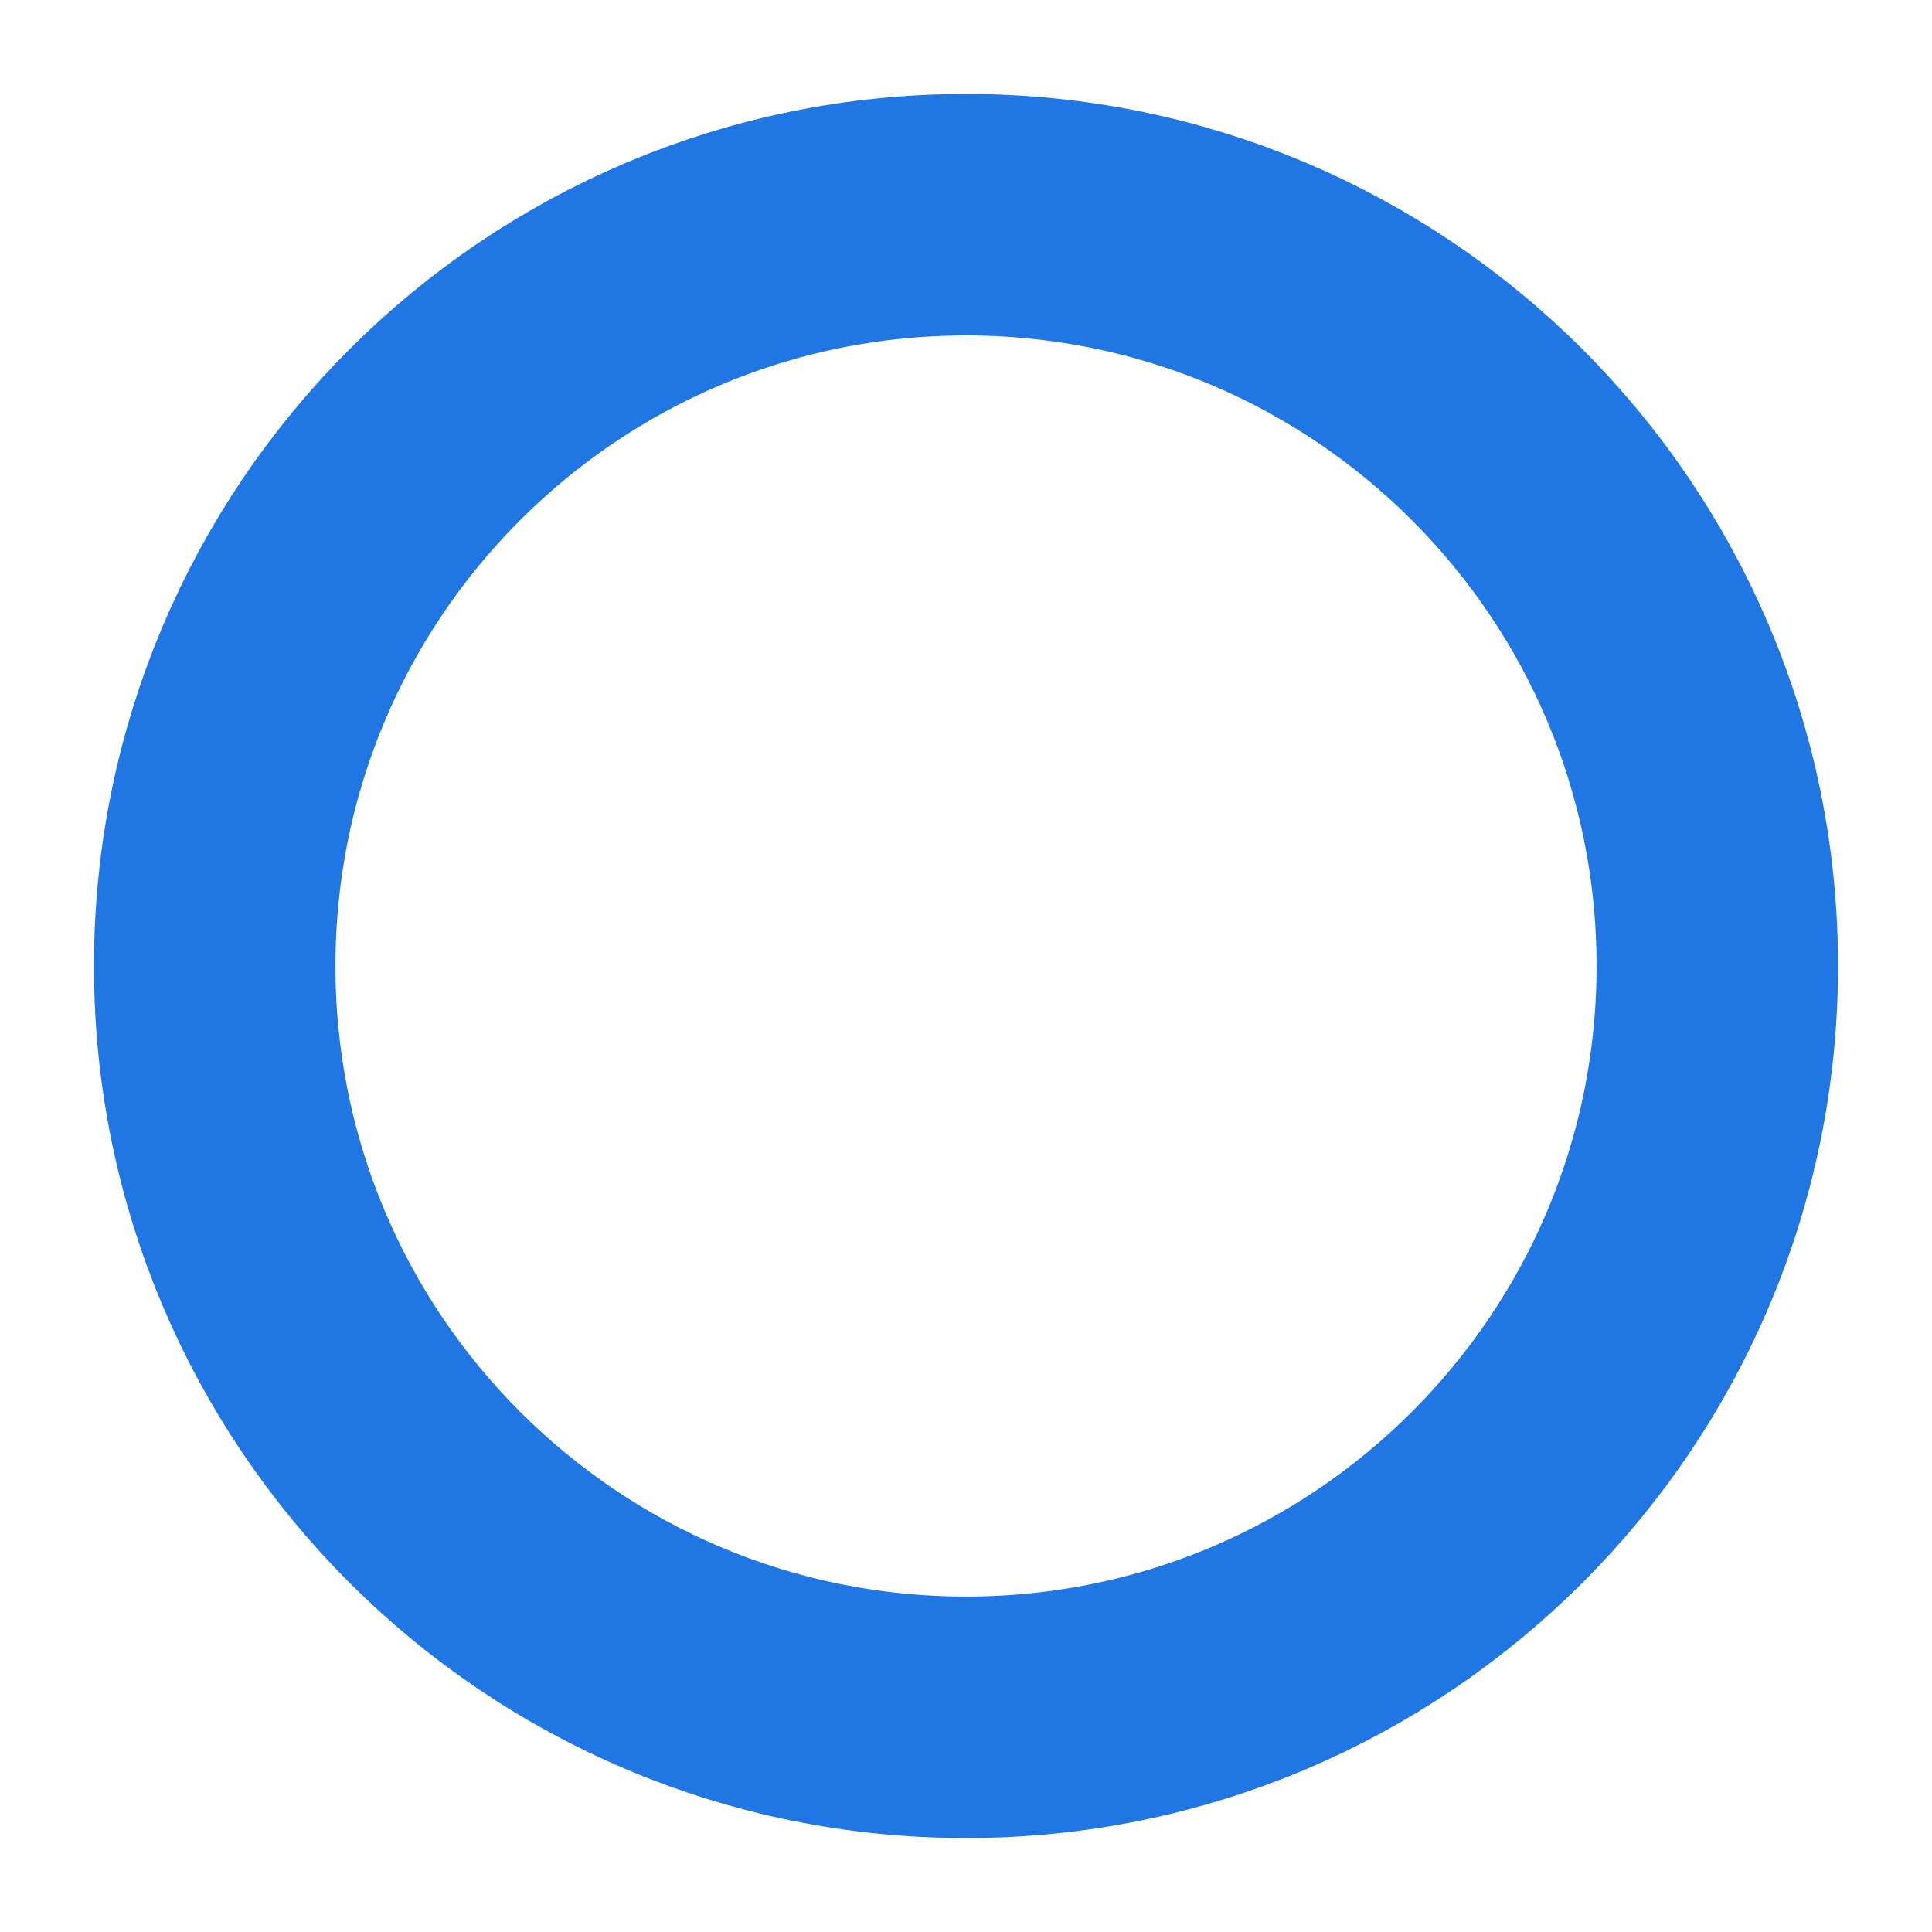 <svg width="8" height="8" viewBox="0 0 8 8" fill="none" xmlns="http://www.w3.org/2000/svg">
<path d="M4 7.111C5.718 7.111 7.111 5.718 7.111 4C7.111 2.282 5.718 0.889 4 0.889C2.282 0.889 0.889 2.282 0.889 4C0.889 5.718 2.282 7.111 4 7.111Z" stroke="#2076E2"/>
</svg>
